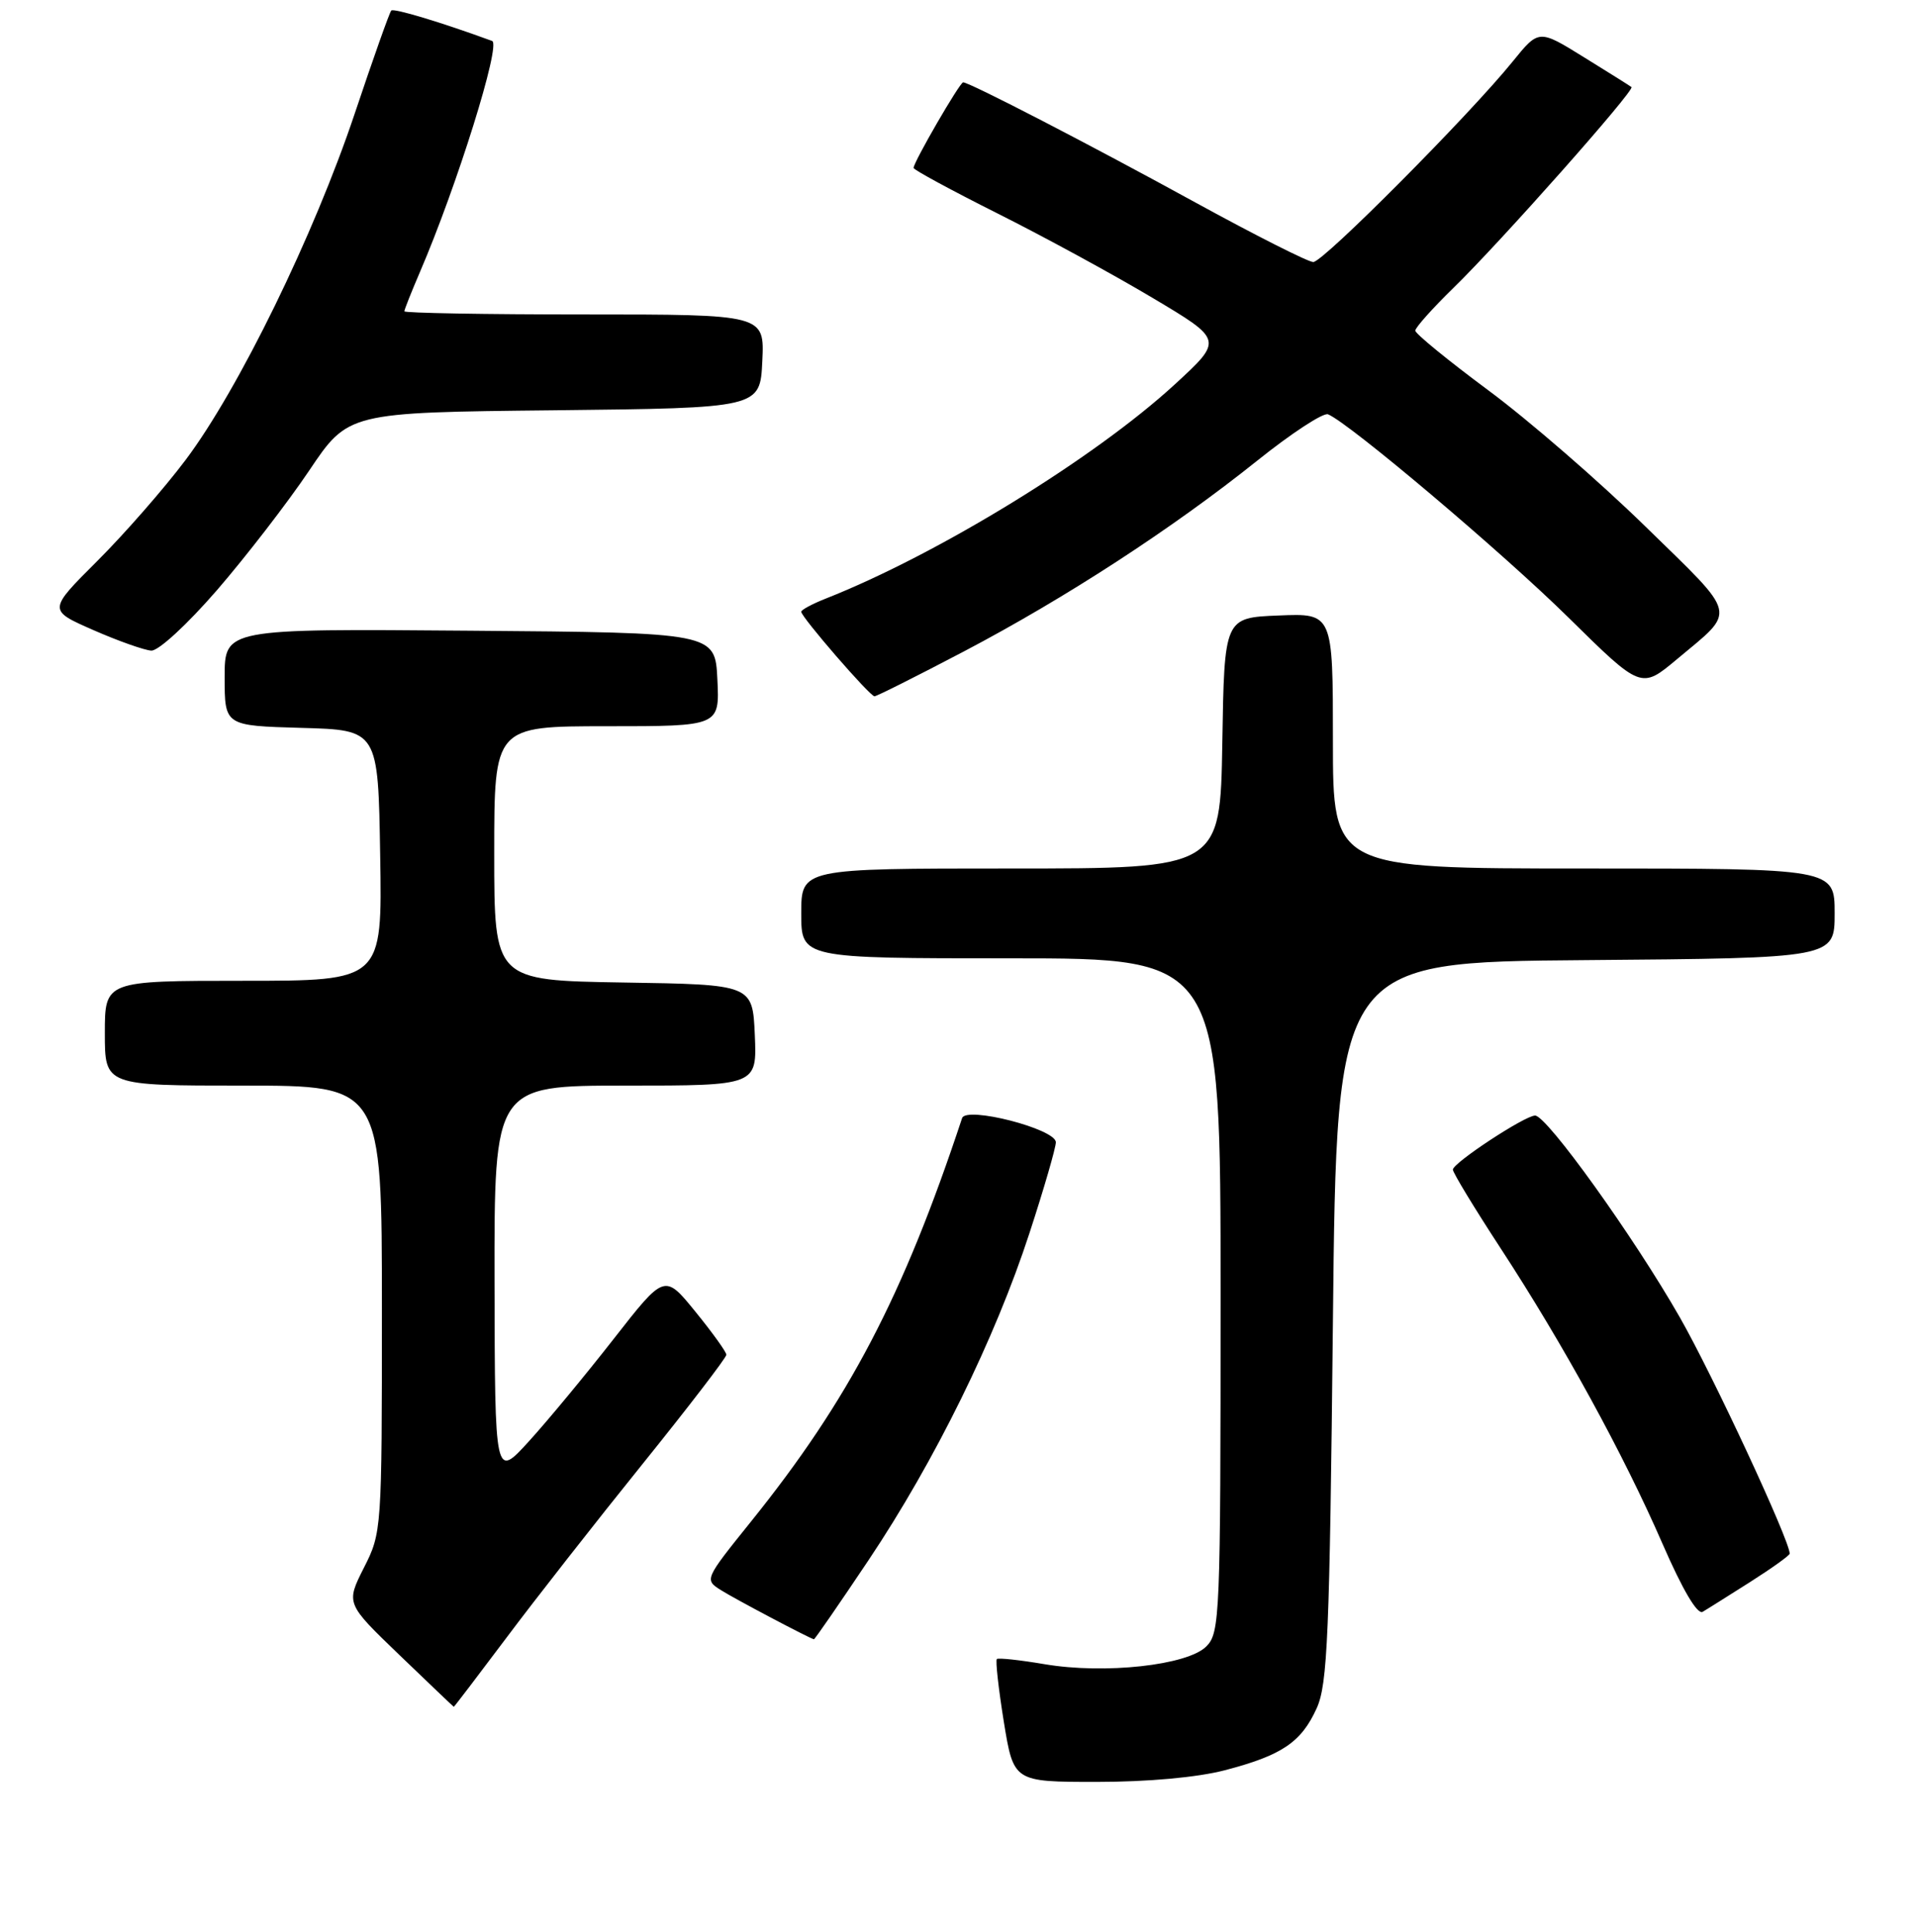 <?xml version="1.0" encoding="UTF-8" standalone="no"?>
<!DOCTYPE svg PUBLIC "-//W3C//DTD SVG 1.1//EN" "http://www.w3.org/Graphics/SVG/1.1/DTD/svg11.dtd" >
<svg xmlns="http://www.w3.org/2000/svg" xmlns:xlink="http://www.w3.org/1999/xlink" version="1.1" viewBox="0 0 256 258">
 <g >
 <path fill="currentColor"
d=" M 163.54 236.45 C 171.18 234.46 173.77 232.71 175.83 228.17 C 177.29 224.96 177.56 218.46 178.00 176.50 C 178.50 128.50 178.50 128.50 211.75 128.24 C 245.00 127.97 245.00 127.97 245.00 121.99 C 245.00 116.00 245.00 116.00 211.50 116.00 C 178.00 116.00 178.00 116.00 178.00 98.96 C 178.00 81.91 178.00 81.91 170.75 82.21 C 163.50 82.50 163.50 82.50 163.23 99.25 C 162.95 116.00 162.95 116.00 134.98 116.00 C 107.00 116.00 107.00 116.00 107.00 122.00 C 107.00 128.00 107.00 128.00 135.00 128.00 C 163.00 128.00 163.00 128.00 163.00 173.00 C 163.00 215.97 162.91 218.09 161.09 219.91 C 158.57 222.43 147.53 223.64 139.50 222.28 C 136.20 221.72 133.33 221.41 133.12 221.59 C 132.92 221.77 133.34 225.54 134.05 229.96 C 135.36 238.00 135.36 238.00 146.47 238.00 C 153.28 238.00 159.89 237.40 163.54 236.45 Z  M 67.60 218.79 C 71.39 213.72 79.56 203.29 85.75 195.61 C 91.94 187.93 97.00 181.33 97.00 180.95 C 97.00 180.58 95.14 177.99 92.87 175.20 C 88.75 170.13 88.75 170.13 81.97 178.81 C 78.24 183.59 73.14 189.75 70.64 192.50 C 66.09 197.50 66.09 197.50 66.04 171.25 C 66.00 145.00 66.00 145.00 83.55 145.00 C 101.09 145.00 101.09 145.00 100.80 138.25 C 100.50 131.50 100.50 131.50 83.25 131.23 C 66.00 130.95 66.00 130.95 66.00 113.98 C 66.00 97.00 66.00 97.00 81.05 97.00 C 96.10 97.00 96.10 97.00 95.80 90.75 C 95.50 84.50 95.50 84.50 62.75 84.24 C 30.00 83.97 30.00 83.97 30.00 90.45 C 30.00 96.93 30.00 96.93 40.25 97.22 C 50.50 97.50 50.50 97.50 50.77 114.25 C 51.05 131.00 51.05 131.00 32.52 131.00 C 14.00 131.00 14.00 131.00 14.00 138.00 C 14.00 145.00 14.00 145.00 32.50 145.00 C 51.00 145.00 51.00 145.00 51.00 174.83 C 51.00 204.36 50.98 204.71 48.59 209.41 C 46.19 214.17 46.19 214.17 53.34 221.05 C 57.28 224.84 60.54 227.95 60.60 227.97 C 60.65 227.99 63.80 223.85 67.60 218.79 Z  M 115.99 208.38 C 124.84 195.15 132.89 178.78 137.48 164.69 C 139.42 158.75 141.00 153.29 141.00 152.57 C 141.00 150.79 129.02 147.71 128.48 149.34 C 120.59 173.18 113.37 186.97 100.28 203.24 C 94.08 210.95 94.06 210.99 96.28 212.39 C 98.11 213.55 108.03 218.79 108.69 218.95 C 108.80 218.98 112.08 214.22 115.99 208.38 Z  M 233.75 211.28 C 236.64 209.44 239.00 207.75 239.00 207.51 C 239.00 205.75 228.74 183.68 224.32 175.94 C 218.20 165.22 206.57 149.00 205.00 149.00 C 203.64 149.00 194.04 155.31 194.02 156.22 C 194.01 156.61 196.87 161.33 200.39 166.72 C 208.79 179.58 216.80 194.21 222.03 206.23 C 224.71 212.38 226.68 215.71 227.38 215.28 C 228.00 214.92 230.86 213.11 233.75 211.28 Z  M 128.68 87.03 C 142.29 79.88 156.56 70.60 167.89 61.53 C 172.47 57.86 176.72 55.08 177.35 55.34 C 180.18 56.50 200.67 73.82 209.46 82.49 C 219.16 92.05 219.16 92.05 223.93 88.06 C 231.96 81.34 232.24 82.54 219.74 70.33 C 213.56 64.29 204.11 56.10 198.75 52.13 C 193.39 48.15 189.00 44.57 189.00 44.16 C 189.00 43.76 191.29 41.19 194.09 38.46 C 200.39 32.32 218.38 12.02 217.87 11.63 C 217.67 11.47 214.80 9.67 211.50 7.63 C 205.50 3.91 205.50 3.91 202.02 8.20 C 196.26 15.33 176.70 35.00 175.38 35.00 C 174.70 35.00 167.64 31.43 159.70 27.08 C 145.62 19.35 129.47 11.00 128.62 11.00 C 128.17 11.00 122.00 21.65 122.00 22.43 C 122.00 22.68 127.06 25.42 133.25 28.53 C 139.44 31.63 148.74 36.70 153.92 39.79 C 163.34 45.40 163.34 45.40 156.92 51.31 C 146.20 61.18 125.23 74.05 110.25 79.96 C 108.46 80.67 107.00 81.45 107.00 81.71 C 107.00 82.42 116.16 93.00 116.78 93.00 C 117.08 93.00 122.43 90.31 128.68 87.03 Z  M 28.97 78.83 C 32.85 74.34 38.39 67.16 41.27 62.88 C 46.50 55.09 46.50 55.09 74.00 54.80 C 101.50 54.50 101.50 54.50 101.80 48.25 C 102.10 42.00 102.10 42.00 78.05 42.00 C 64.82 42.00 54.00 41.81 54.00 41.58 C 54.00 41.35 54.94 38.99 56.08 36.33 C 61.00 24.90 66.94 5.91 65.72 5.47 C 58.89 2.97 52.59 1.07 52.25 1.41 C 52.02 1.64 49.83 7.83 47.37 15.17 C 41.95 31.37 31.85 52.05 24.78 61.44 C 21.91 65.26 16.60 71.33 12.98 74.94 C 6.41 81.50 6.41 81.50 12.45 84.15 C 15.78 85.61 19.26 86.84 20.20 86.90 C 21.15 86.96 24.98 83.43 28.97 78.83 Z "/>
</g>
</svg>